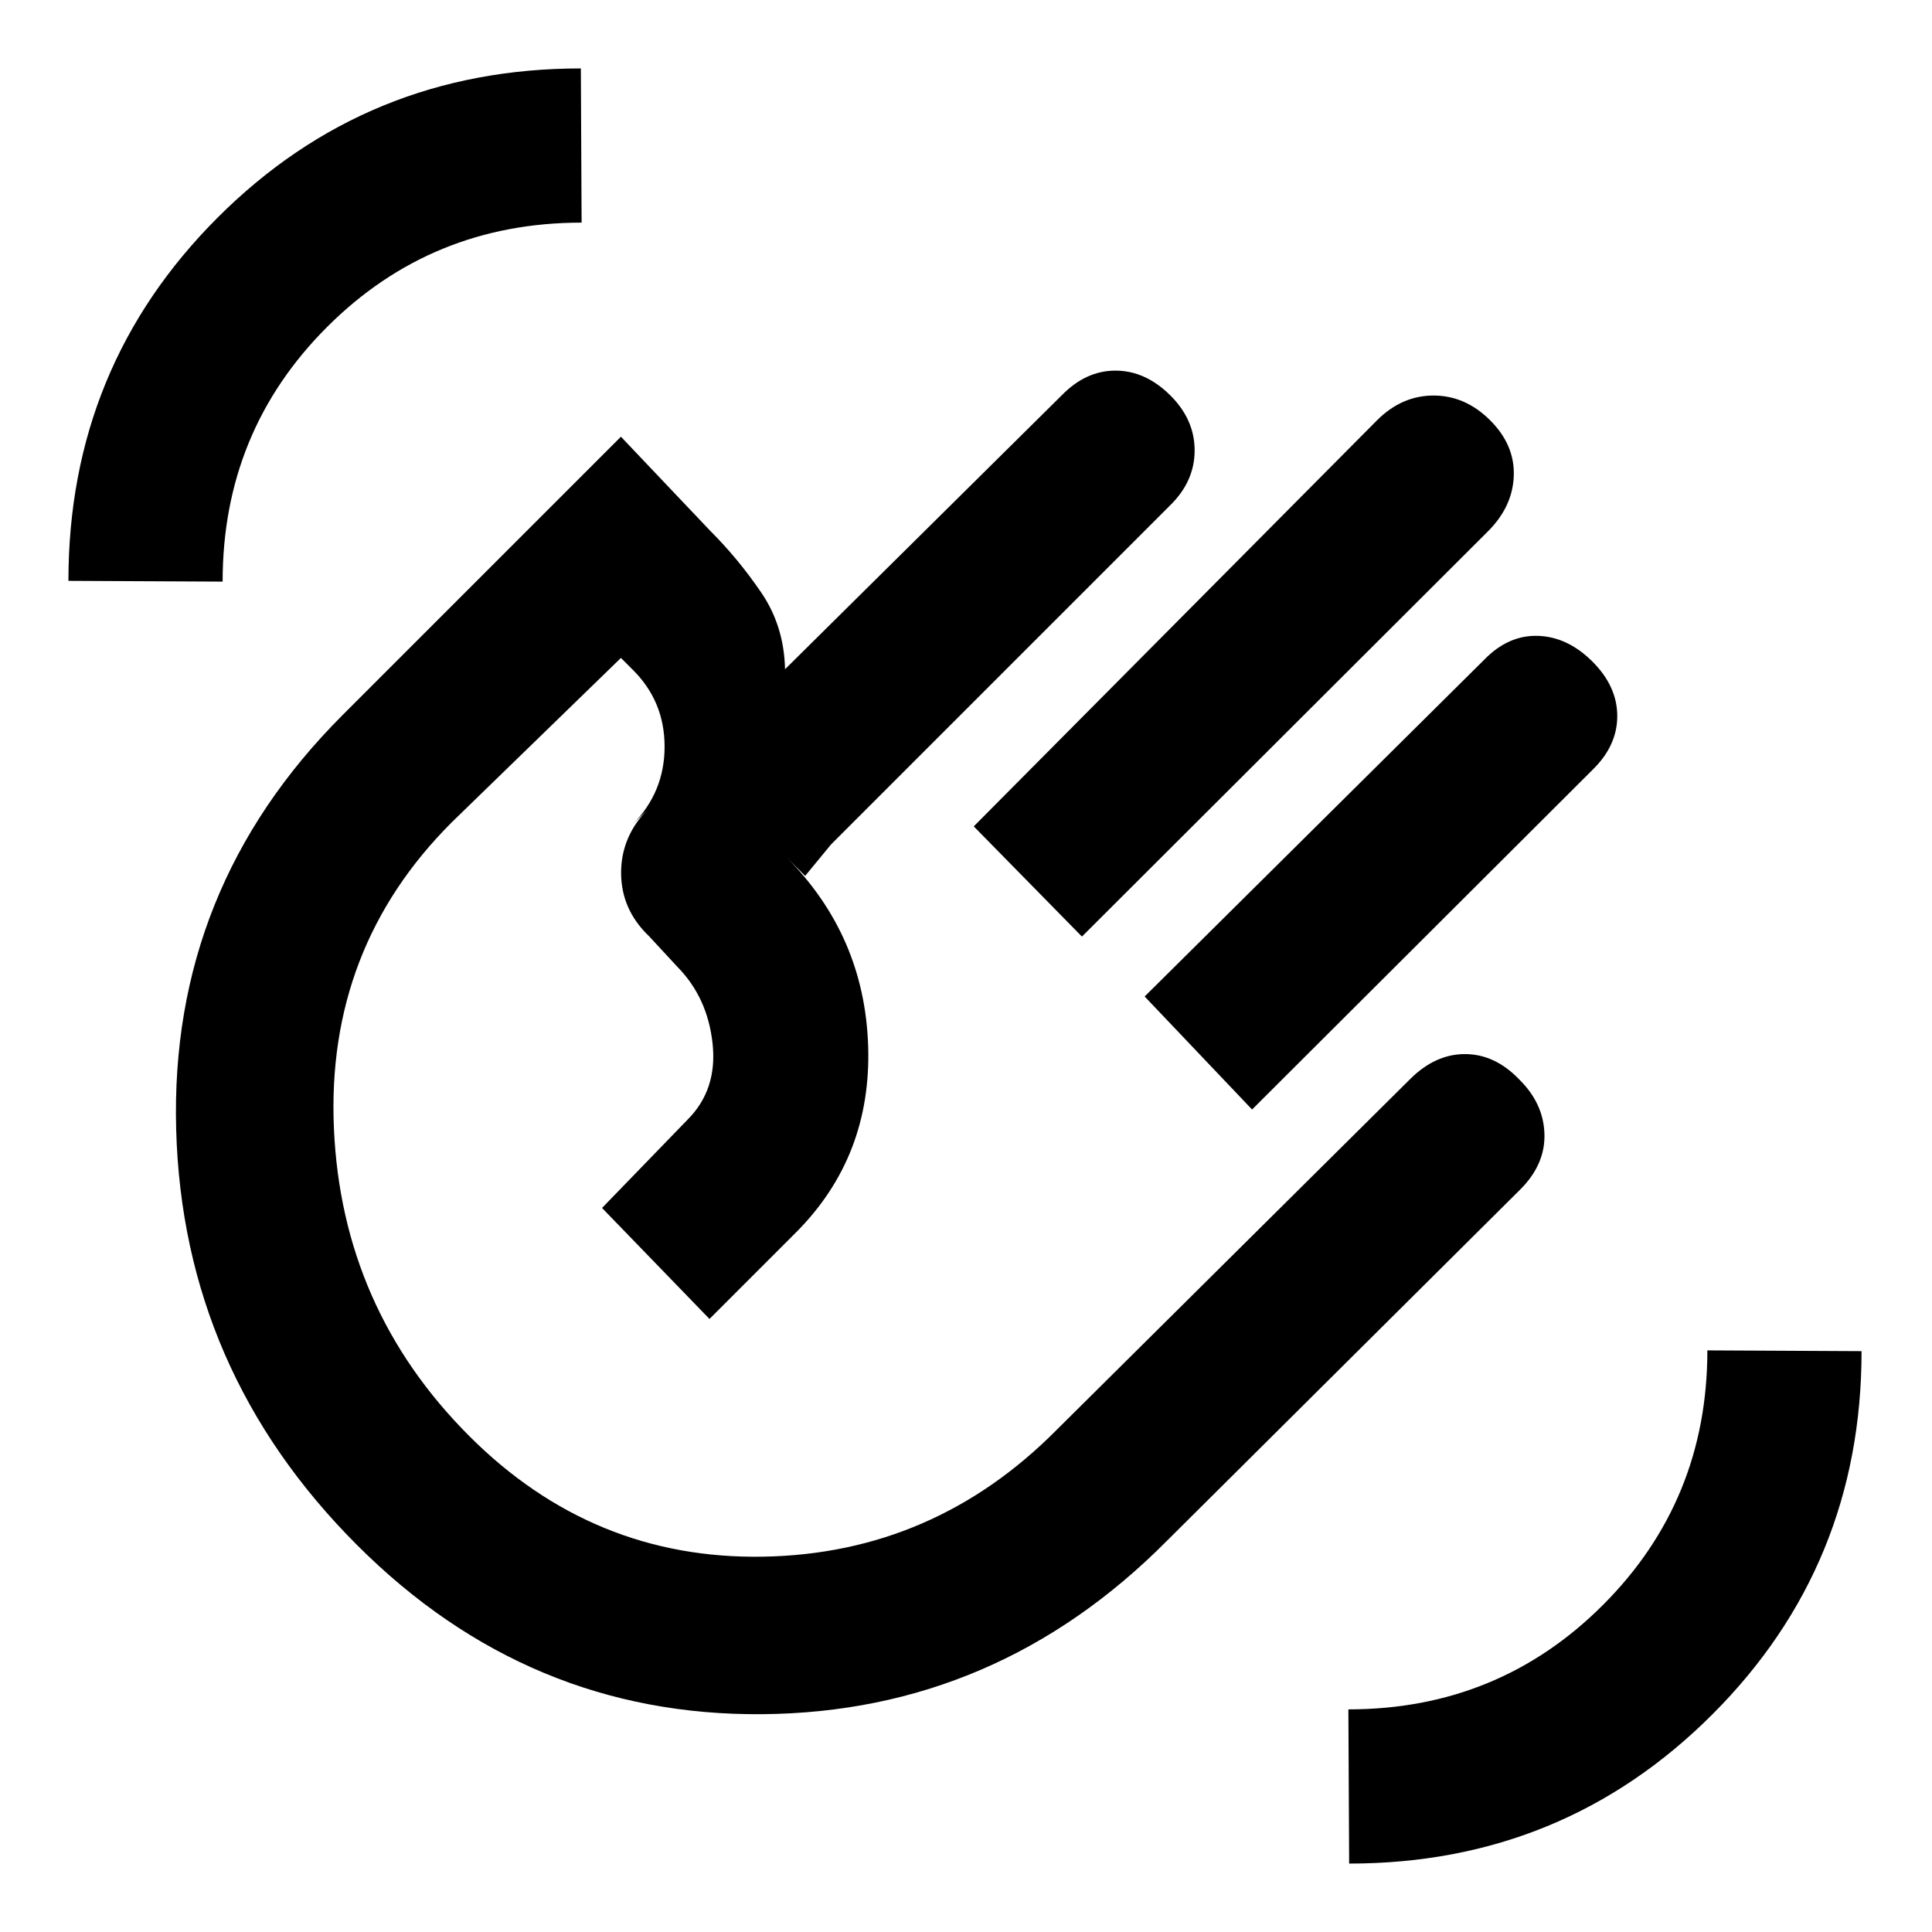 <svg xmlns="http://www.w3.org/2000/svg" height="20" viewBox="0 -960 960 960" width="20"><path d="m483.85-549.38 200.38-201.77q12.31-12.31 28.08-12.31 15.77 0 28.07 12.24 12.31 12.23 11.81 27.57T739.38-696L537.61-494.62l-53.76-54.76Zm84.92 84.53 168.77-167.38q11.97-12.31 26.72-11.81 14.74.5 27.05 12.81 12.3 12.31 12.3 27.05t-12.3 26.72L622.15-408.69l-53.38-56.16ZM177.46-192.23q-86.61-86.62-89.92-206.54-3.31-119.92 82.69-205.92L308.54-743l44.38 46.77q13.93 13.92 25.31 30.62 11.39 16.69 11.85 38.15l137.46-136.08q11.97-12.3 26.72-12.3 14.74 0 27.05 12.09 12.3 12.1 12.3 27.55 0 15.46-12.3 27.43L412.92-540.38l-12.84 15.61-9.62-9.61q39.15 39.15 40.92 94.15 1.77 55-36 92.77l-42.84 42.84-53.39-55.15 42.47-43.85q14.92-14.92 12.46-37.8-2.46-22.89-17.47-38.15l-14.15-15.28q-13.84-13.24-13.84-31.5 0-18.27 13.84-32.11l-8.15 8.15q15.92-16.11 15.92-38.7 0-22.59-15.92-38.3l-5.77-5.77-84.16 81.77Q162-488.92 165.92-399.35q3.93 89.58 67.31 152.97Q294.61-185 379.29-186.5t145.63-62.88l175.74-174.4q12.49-12.45 27.24-12.45 14.74 0 26.71 12.31 12.31 11.97 12.81 27.22.5 15.24-11.95 27.69L579.69-194.23q-84.51 85-200.87 86t-201.36-84Zm202.92-201.31ZM670.38-34l-.38-76.62q74.61 0 126.5-51.88 51.88-51.89 51.88-126.5l76.62.38q0 106.36-74.13 180.49Q776.74-34 670.38-34ZM34-671.38q0-106.36 74.13-180.49Q182.26-926 288.62-926l.38 76.62q-74.61 0-126.5 51.88-51.88 51.89-51.88 126.5L34-671.38Z"/></svg>